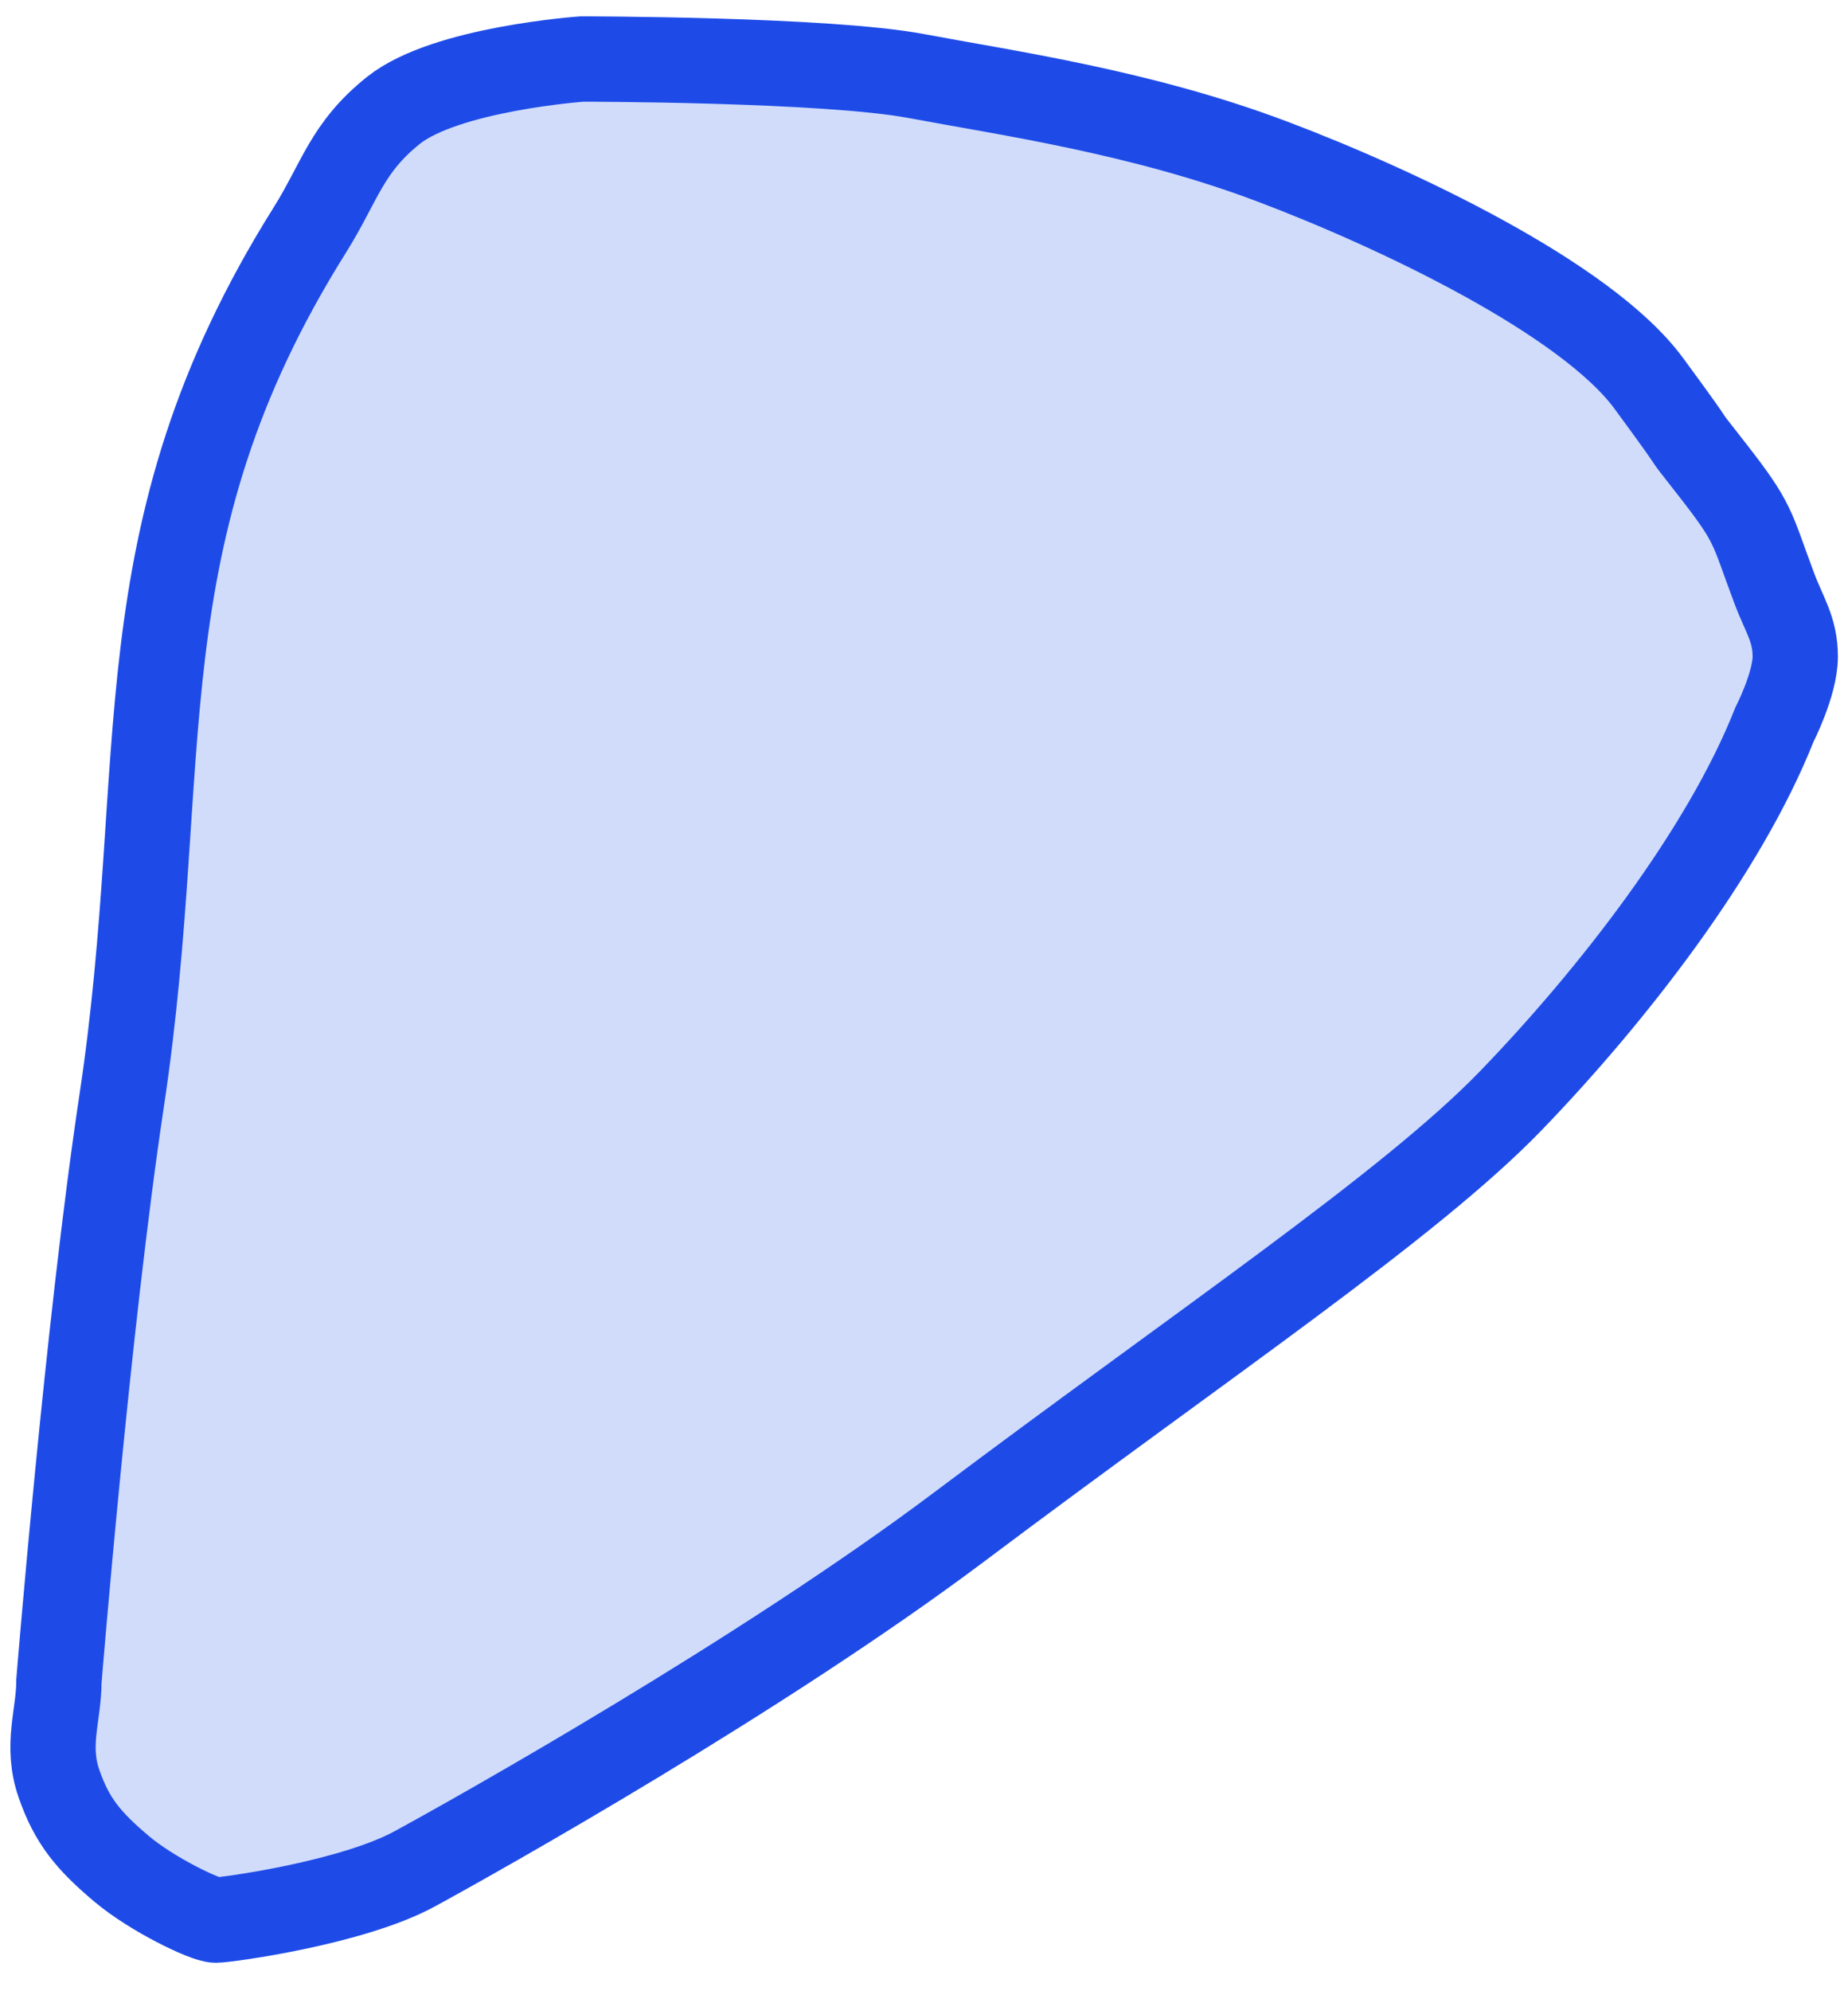 <svg width="26" height="28" viewBox="0 0 26 28" fill="none" xmlns="http://www.w3.org/2000/svg">
<path d="M12.896 1.07C11.621 0.83 8.188 0.83 8.188 0.83C8.188 0.83 6.274 0.965 5.538 1.55C4.875 2.078 4.783 2.558 4.361 3.231C1.648 7.553 2.439 10.656 1.712 15.476C1.233 18.652 0.829 23.639 0.829 23.639C0.829 24.119 0.642 24.538 0.829 25.079C1.011 25.606 1.246 25.887 1.712 26.28C2.145 26.644 2.89 27 3.037 27C3.183 27 4.95 26.76 5.833 26.28C6.717 25.799 10.711 23.56 13.486 21.478C16.962 18.868 19.835 16.948 21.258 15.476C22.681 14.003 24.257 11.978 24.963 10.194C24.963 10.194 25.258 9.62 25.258 9.233C25.258 8.847 25.101 8.643 24.963 8.273C24.632 7.39 24.69 7.371 24.081 6.592C23.51 5.864 24.081 6.592 23.198 5.392C22.315 4.191 19.635 2.926 17.899 2.271C16.051 1.573 14.171 1.31 12.896 1.07Z" fill="#D0DCFA" stroke="#1E4BE8" stroke-width="1.2"/>
</svg>
